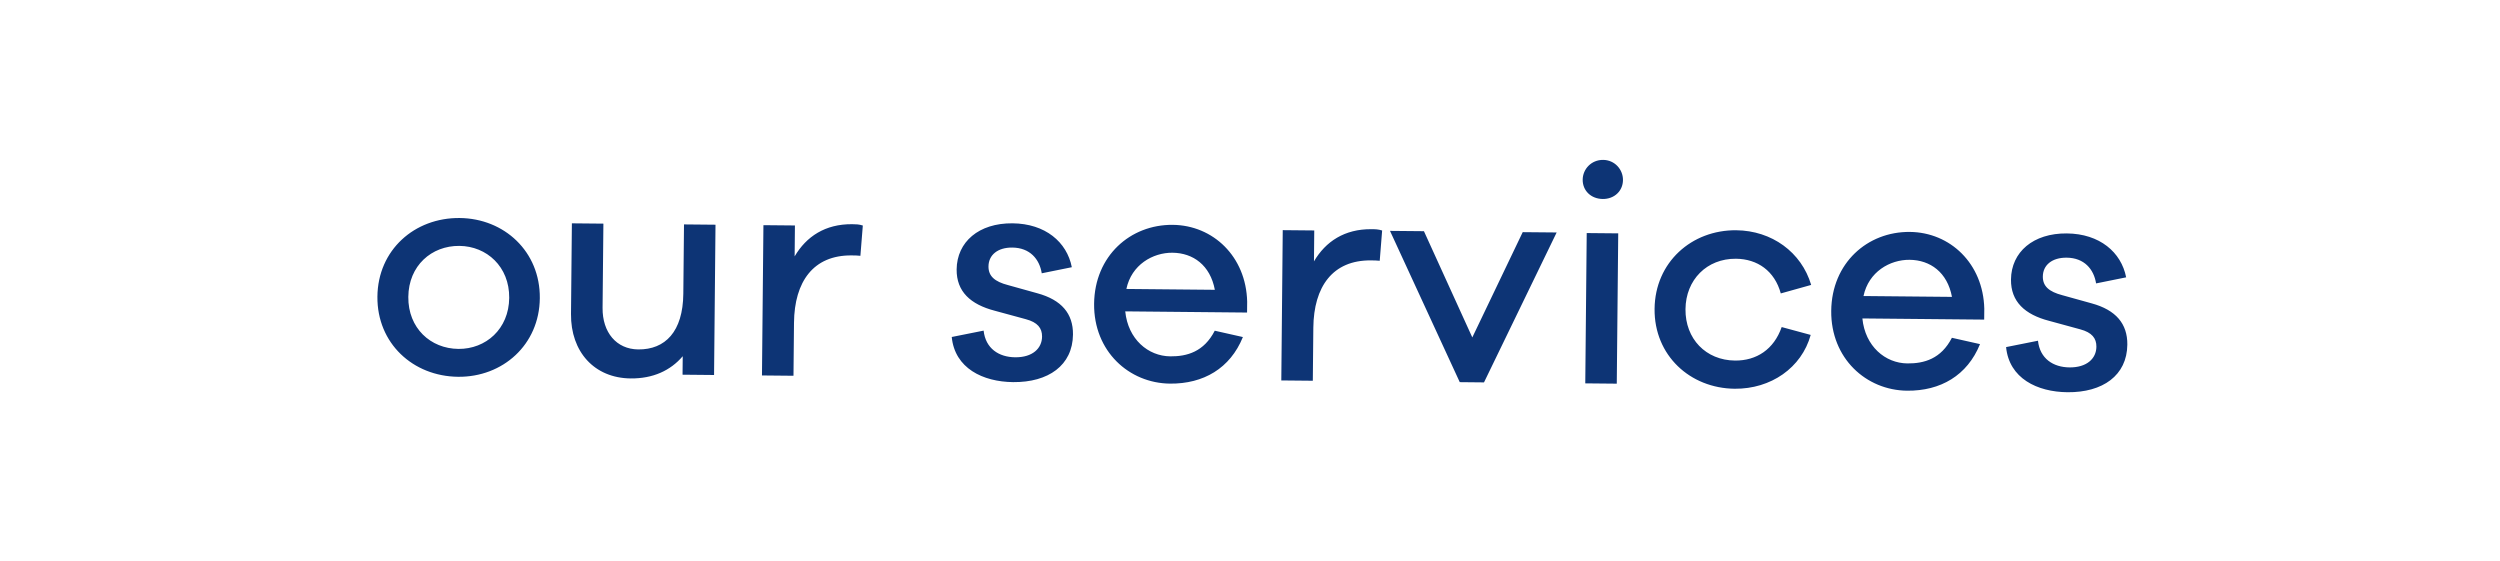 <svg width="165" height="37" viewBox="0 0 165 37" fill="none" xmlns="http://www.w3.org/2000/svg">
<path d="M30.339 14.389C27.359 14.36 24.938 16.497 24.909 19.577C24.879 22.657 27.258 24.84 30.238 24.868C33.178 24.896 35.599 22.759 35.628 19.68C35.658 16.6 33.279 14.417 30.339 14.389ZM30.256 23.028C28.416 23.011 26.929 21.656 26.949 19.596C26.968 17.536 28.481 16.211 30.321 16.229C32.121 16.246 33.628 17.6 33.608 19.66C33.589 21.72 32.056 23.045 30.256 23.028ZM47.223 14.831L45.144 14.811L45.099 19.39C45.075 21.89 43.904 23.079 42.124 23.062C40.684 23.048 39.755 21.939 39.77 20.319L39.824 14.76L37.744 14.74L37.686 20.719C37.662 23.219 39.226 24.954 41.626 24.977C43.086 24.991 44.251 24.462 45.06 23.51L45.048 24.73L47.128 24.75L47.223 14.831ZM56.246 14.797C54.467 14.78 53.218 15.608 52.446 16.921L52.465 14.881L50.386 14.861L50.29 24.78L52.37 24.8L52.404 21.301C52.43 18.581 53.687 16.833 56.207 16.857C56.387 16.859 56.627 16.861 56.786 16.883L56.946 14.884C56.686 14.801 56.486 14.8 56.246 14.797ZM62.815 22.241C63.015 24.303 64.867 25.2 66.867 25.22C69.187 25.242 70.797 24.117 70.817 22.077C70.83 20.697 70.059 19.79 68.463 19.355L66.528 18.816C65.65 18.588 65.234 18.224 65.24 17.584C65.247 16.824 65.852 16.329 66.812 16.339C67.972 16.35 68.605 17.096 68.756 18.037L70.74 17.636C70.416 15.973 68.987 14.759 66.827 14.739C64.607 14.717 63.155 15.963 63.138 17.784C63.124 19.243 64.056 20.092 65.652 20.508L67.707 21.067C68.485 21.275 68.781 21.658 68.776 22.218C68.768 22.998 68.142 23.592 67.002 23.581C65.922 23.57 65.048 23.002 64.919 21.821L62.815 22.241ZM82.313 19.908C82.242 16.927 80.061 14.866 77.401 14.84C74.602 14.813 72.242 16.891 72.211 20.051C72.181 23.191 74.521 25.293 77.221 25.319C79.421 25.34 81.191 24.317 82.031 22.245L80.174 21.827C79.461 23.22 78.338 23.53 77.238 23.519C75.778 23.505 74.449 22.392 74.266 20.55L82.306 20.628L82.313 19.908ZM77.384 16.68C78.744 16.693 79.876 17.504 80.18 19.127L74.341 19.071C74.676 17.474 76.084 16.668 77.384 16.68ZM90.522 15.126C88.742 15.109 87.494 15.937 86.722 17.25L86.741 15.21L84.661 15.19L84.566 25.109L86.646 25.129L86.68 21.63C86.706 18.91 87.963 17.162 90.482 17.186C90.662 17.188 90.902 17.19 91.062 17.211L91.221 15.213C90.962 15.13 90.762 15.128 90.522 15.126ZM102.739 15.343L100.499 15.322L97.172 22.27L93.98 15.259L91.74 15.238L96.344 25.222L97.944 25.238L102.739 15.343ZM105.809 10.553C105.029 10.545 104.463 11.16 104.457 11.86C104.45 12.58 105.004 13.125 105.784 13.133C106.544 13.14 107.11 12.605 107.116 11.885C107.123 11.185 106.569 10.56 105.809 10.553ZM106.707 25.322L106.803 15.402L104.723 15.382L104.628 25.302L106.707 25.322ZM114.509 23.797C112.589 23.778 111.223 22.365 111.242 20.405C111.26 18.465 112.654 17.059 114.574 17.077C115.994 17.091 117.126 17.881 117.532 19.366L119.537 18.805C118.898 16.639 116.932 15.22 114.592 15.197C111.652 15.169 109.231 17.306 109.202 20.386C109.172 23.465 111.552 25.628 114.491 25.657C116.871 25.679 118.905 24.279 119.506 22.105L117.591 21.586C117.077 23.061 115.929 23.81 114.509 23.797ZM130.963 20.374C130.892 17.394 128.711 15.333 126.051 15.307C123.252 15.28 120.892 17.358 120.861 20.517C120.831 23.657 123.171 25.76 125.871 25.786C128.071 25.807 129.841 24.784 130.681 22.712L128.825 22.294C128.111 23.687 126.988 23.996 125.888 23.986C124.428 23.972 123.099 22.859 122.917 21.017L130.956 21.094L130.963 20.374ZM126.034 17.147C127.394 17.16 128.526 17.971 128.83 19.594L122.991 19.538C123.326 17.941 124.734 17.134 126.034 17.147ZM132.402 22.908C132.602 24.97 134.453 25.868 136.453 25.887C138.773 25.91 140.384 24.785 140.404 22.745C140.417 21.365 139.646 20.458 138.05 20.022L136.115 19.484C135.237 19.255 134.82 18.891 134.827 18.251C134.834 17.491 135.439 16.997 136.399 17.006C137.559 17.017 138.191 17.764 138.342 18.705L140.326 18.304C140.002 16.641 138.574 15.427 136.414 15.406C134.194 15.385 132.742 16.631 132.725 18.451C132.711 19.911 133.642 20.76 135.239 21.175L137.293 21.735C138.071 21.943 138.368 22.326 138.362 22.886C138.355 23.666 137.729 24.259 136.589 24.249C135.509 24.238 134.635 23.67 134.506 22.488L132.402 22.908Z" fill="#0D3475"/>
</svg>
